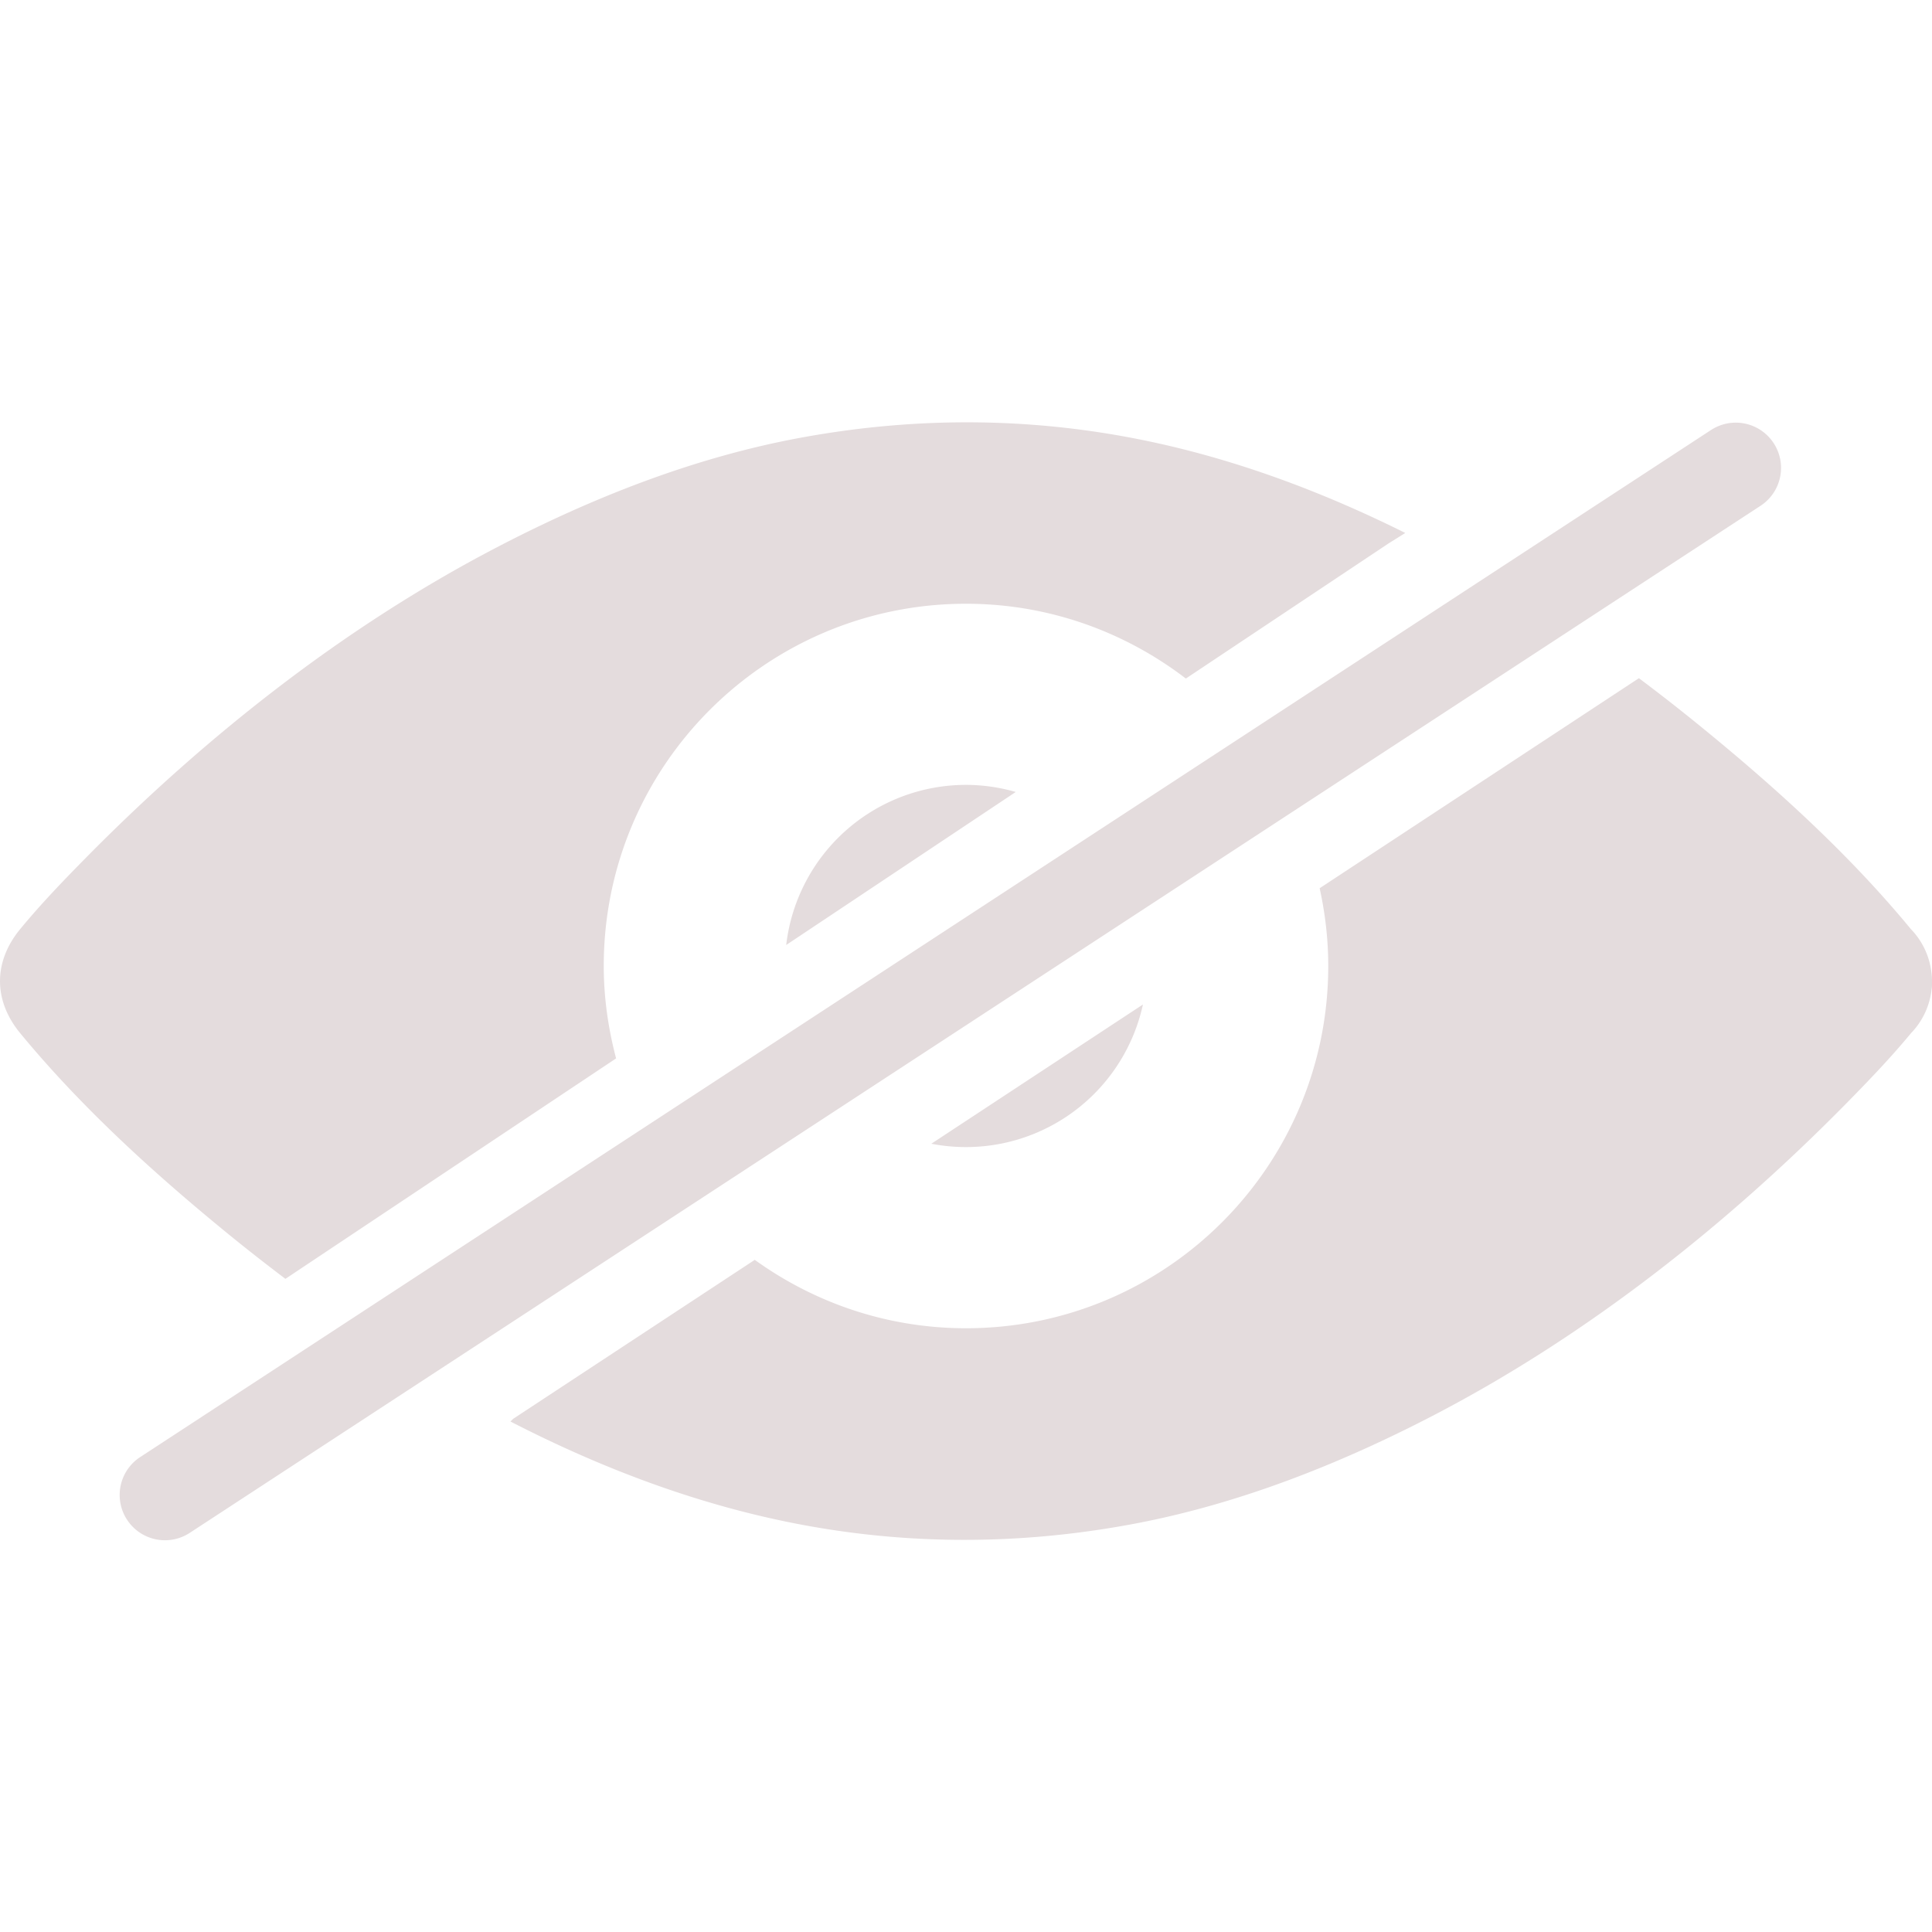 <?xml version="1.0" standalone="no"?><!DOCTYPE svg PUBLIC "-//W3C//DTD SVG 1.1//EN" "http://www.w3.org/Graphics/SVG/1.1/DTD/svg11.dtd"><svg t="1598684607352" class="icon" viewBox="0 0 1024 1024" version="1.1" xmlns="http://www.w3.org/2000/svg" p-id="3079" xmlns:xlink="http://www.w3.org/1999/xlink" width="200" height="200"><defs><style type="text/css"></style></defs><path d="M416.704 500.864l121.664-81.104A95.632 95.632 0 0 0 512 416a95.968 95.968 0 0 0-95.296 84.864zM933.12 268.08a23.984 23.984 0 1 0-26.24-40.16v-0.016l-0.288 0.192L74.864 771.92a24 24 0 1 0 26.256 40.16v0.016l0.288-0.192L933.12 268.08zM151.28 677.824L160 672l166.544-111.024c-4.128-15.664-6.544-32-6.544-48.976 0-106.048 85.968-192 192-192 43.872 0 84.192 14.88 116.528 39.648L736 288l8.832-5.52c-42.352-21.072-86.64-37.872-132.928-47.936-62.096-13.504-124.576-14.064-186.992-2.64-56.784 10.384-111.504 32-162.72 58.784-80.176 41.92-153.376 99.696-217.184 164.48-11.808 11.984-23.552 24.224-34.288 37.248-14.288 17.328-14.288 37.872 0 55.216 32.672 39.616 71.52 74.848 111.04 107.056 9.664 7.872 19.536 15.568 29.52 23.136z m872.672-159.76c-0.016-0.448-0.064-0.864-0.096-1.296a8.16 8.16 0 0 0-0.08-0.656c0-0.32-0.064-0.624-0.128-0.928-0.032-0.368-0.064-0.736-0.128-1.088-0.032-0.048-0.032-0.096-0.032-0.144a39.488 39.488 0 0 0-10.704-21.536c-32.672-39.616-71.536-74.88-111.04-107.072a1007.568 1007.568 0 0 0-33.088-25.888l-169.216 111.328c2.928 13.296 4.56 27.056 4.56 41.216 0 106.032-85.968 192-192 192-41.84 0-80.416-13.536-111.952-36.256L272 752l-1.44 1.44c44.8 23.024 91.824 41.296 141.088 52 62.096 13.504 124.608 14.096 187.008 2.656 56.768-10.4 111.488-32 162.736-58.768 80.176-41.936 153.376-99.696 217.184-164.48 11.792-12 23.536-24.224 34.304-37.248 5.696-5.872 9.44-13.456 10.688-21.568l0.032-0.128a12.592 12.592 0 0 0 0.128-1.088c0.064-0.304 0.096-0.624 0.144-0.928l0.064-0.656 0.096-1.28c0.032-0.656 0.048-1.296 0.048-1.952a26.8 26.8 0 0 1-0.128-1.936z m-418.176 14.336l-112.16 73.808a96 96 0 0 0 112.16-73.808z" fill="#e4dcdd" p-id="3080"></path></svg>
